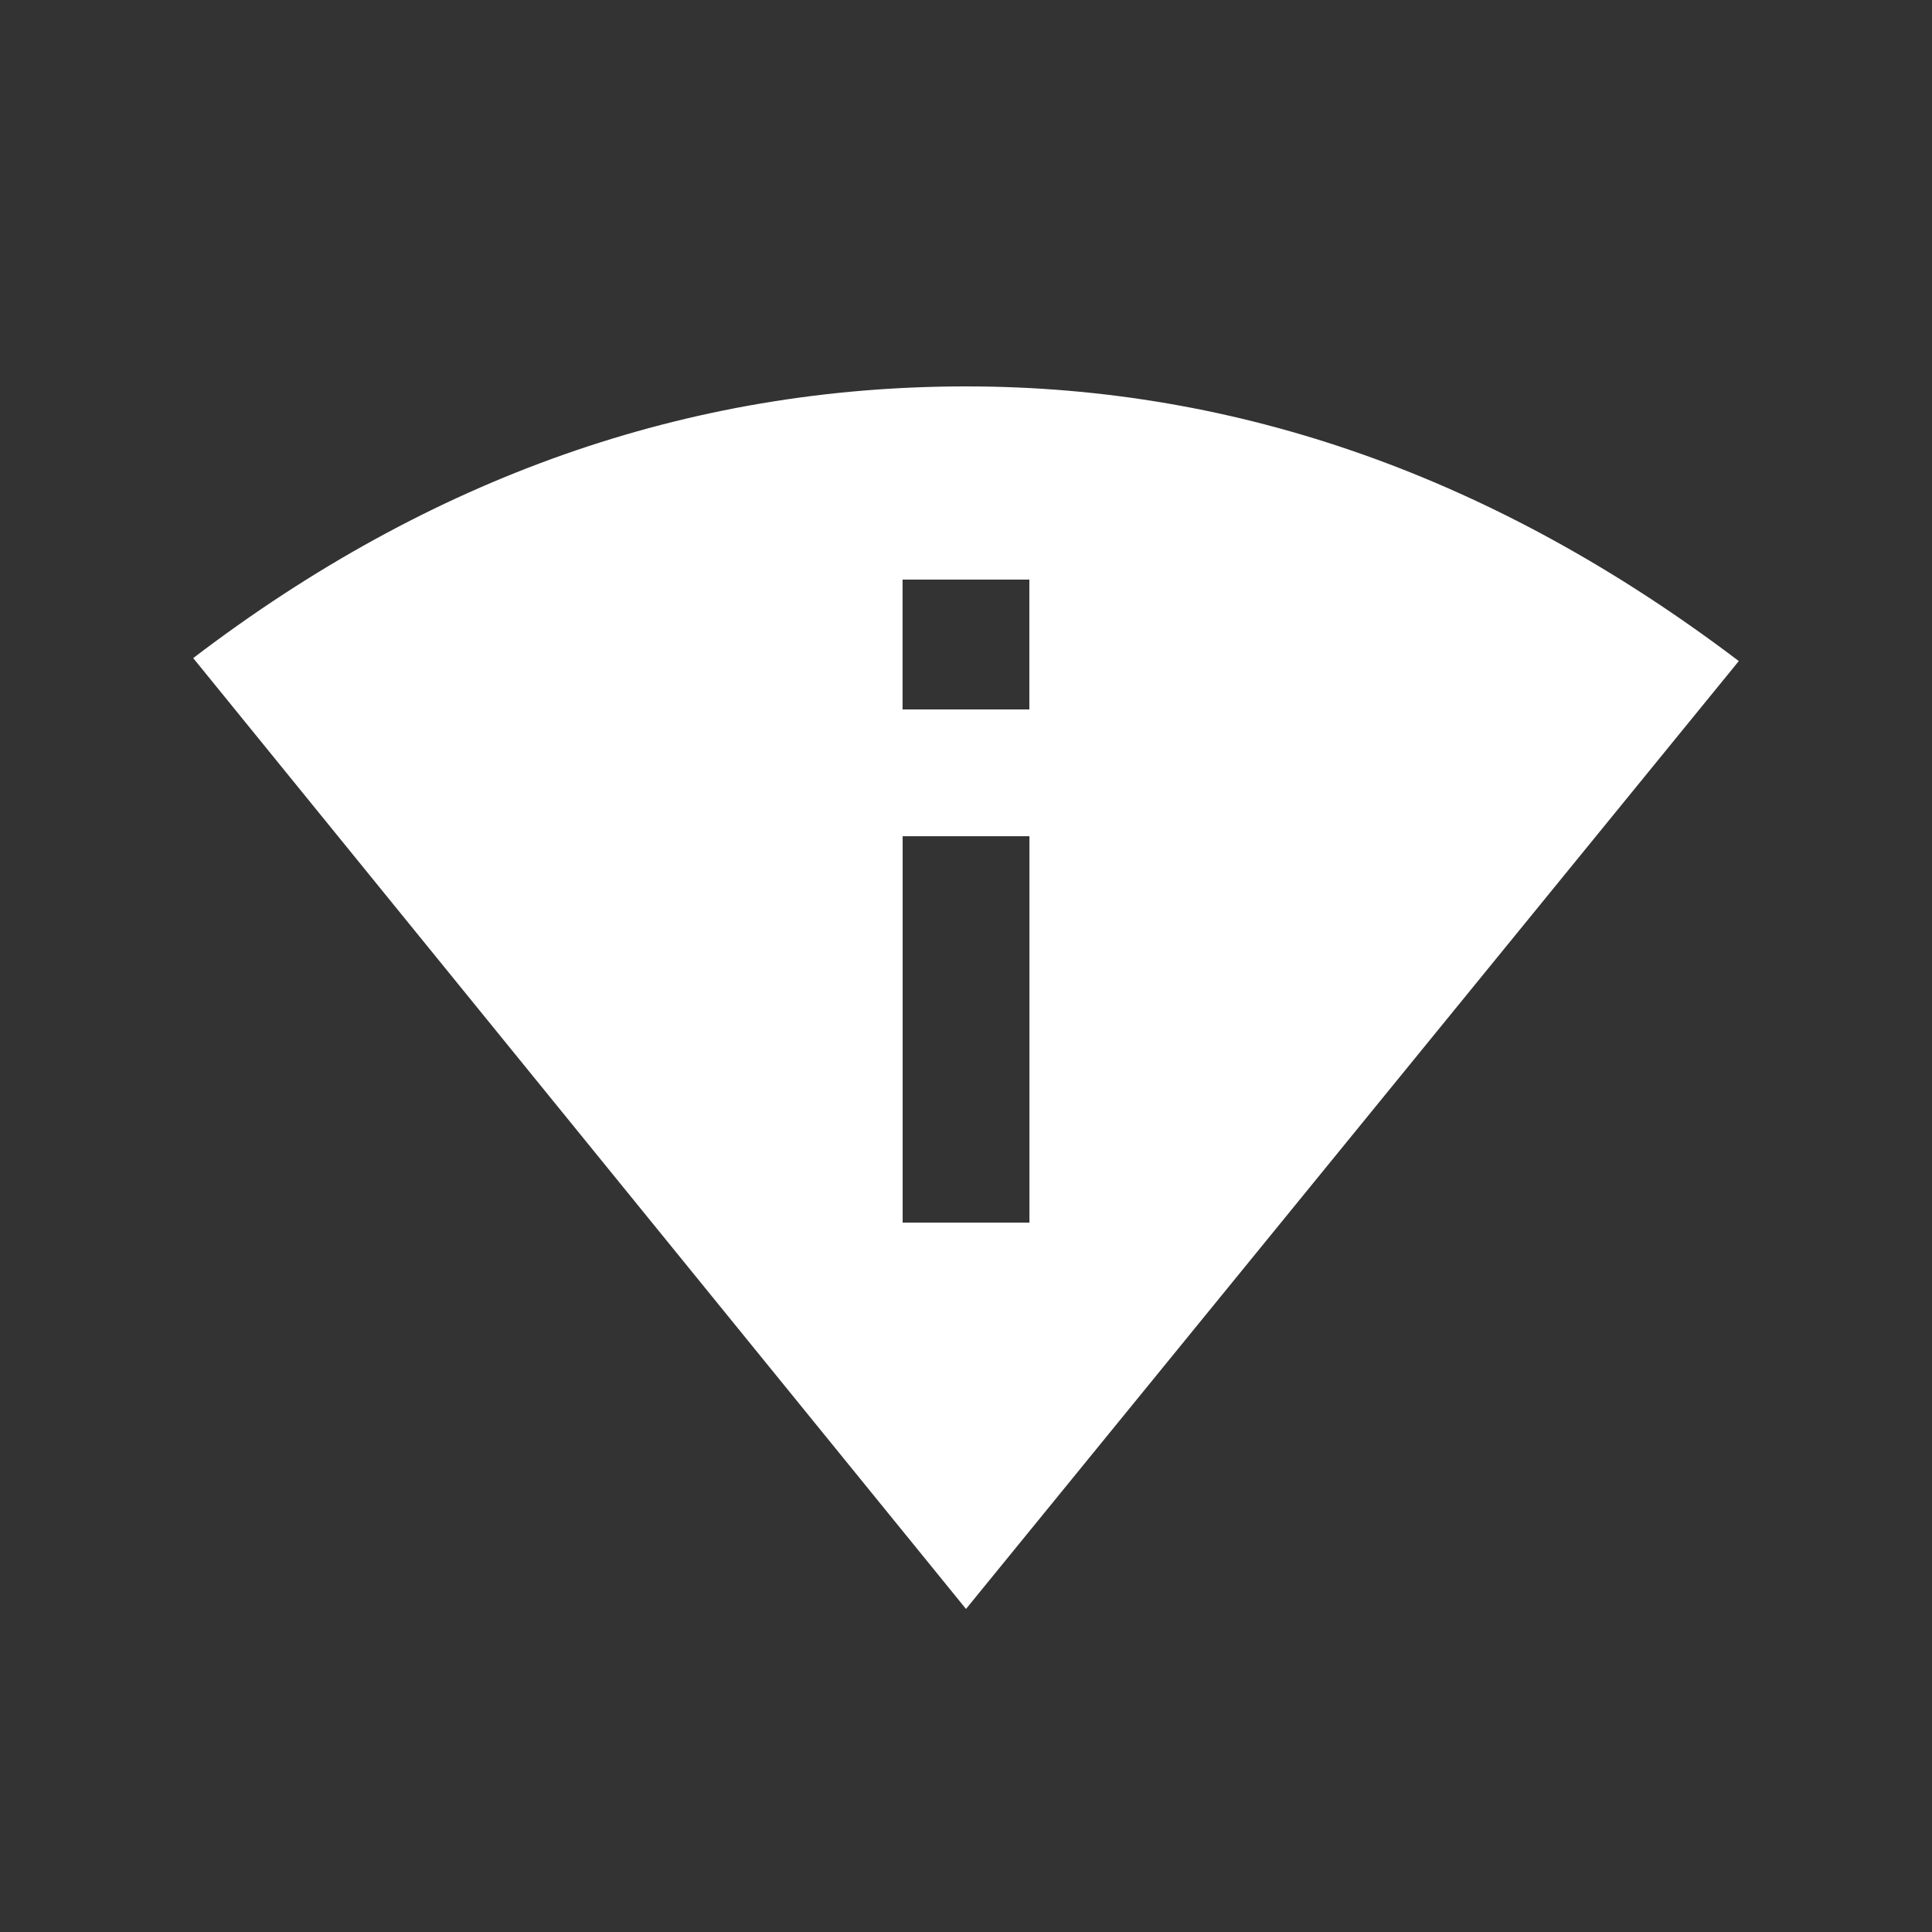 <!-- Generated by IcoMoon.io -->
<svg version="1.1" xmlns="http://www.w3.org/2000/svg" width="24" height="24" viewBox="0 0 24 24">
<rect x="0" y="0" width="24" height="24" fill="#333333" stroke="none"/>
<title>perm_scan_wifi</title>
<path fill="#fff" d="M11.212 8.813h1.575v-1.613h-1.575v1.613zM12.788 15.188v-4.8h-1.575v4.8h1.575zM12 4.8q5.1 0 9.6 3.412l-9.6 11.775-9.6-11.812q4.425-3.375 9.6-3.375z"></path>
</svg>
